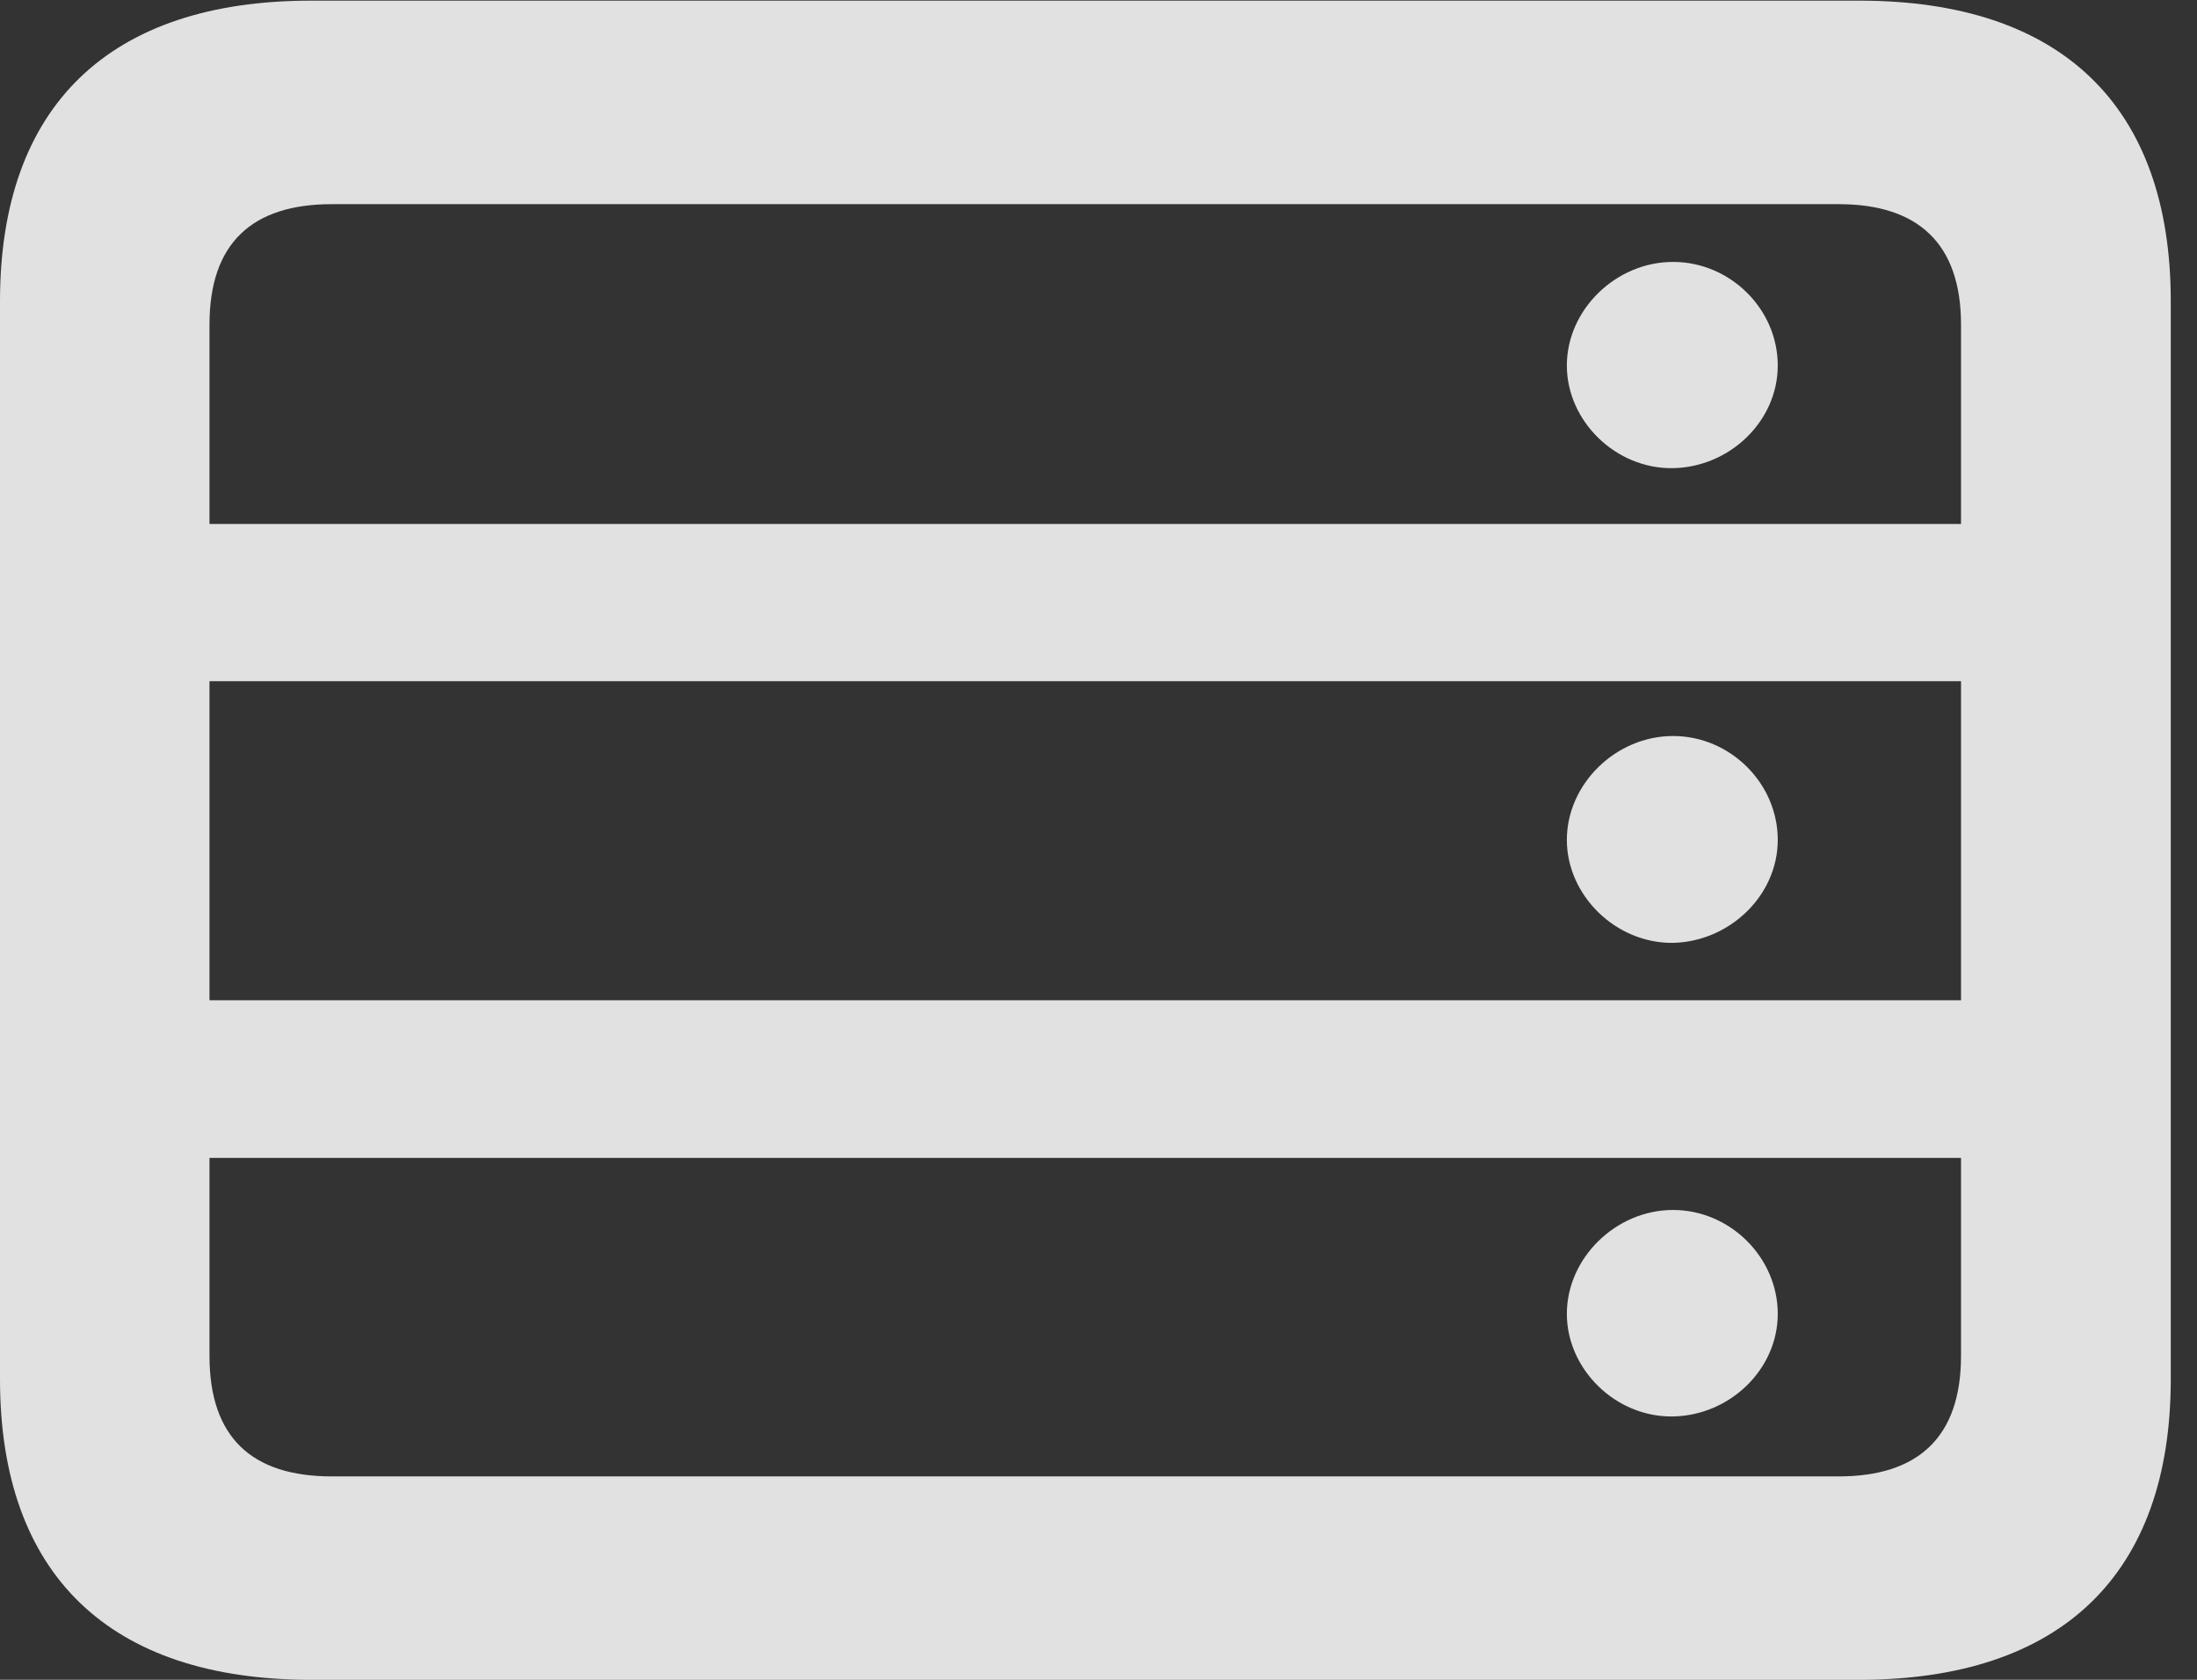 <svg width="17" height="13" viewBox="0 0 17 13" fill="none" xmlns="http://www.w3.org/2000/svg">
<rect x="0" y="0" width="17" height="13" fill="#333333" stroke="none"/>
<g clip-path="url(#clip0_258_1542)">
<path d="M12.946 3.623C13.386 3.615 13.756 3.258 13.756 2.829C13.756 2.39 13.386 2.027 12.946 2.027C12.502 2.027 12.124 2.398 12.124 2.829C12.124 3.258 12.502 3.631 12.946 3.623ZM12.946 7.297C13.386 7.286 13.756 6.929 13.756 6.5C13.756 6.06 13.386 5.696 12.946 5.696C12.502 5.696 12.124 6.068 12.124 6.5C12.124 6.929 12.502 7.302 12.946 7.297ZM12.946 10.962C13.386 10.954 13.756 10.597 13.756 10.168C13.756 9.731 13.386 9.364 12.946 9.364C12.502 9.364 12.124 9.737 12.124 10.168C12.124 10.597 12.502 10.97 12.946 10.962ZM16.105 5.272V4.055H0.709V5.272H16.105ZM16.105 8.961V7.741H0.709V8.961H16.105ZM2.406 13H14.388C15.954 13 16.797 12.18 16.797 10.674V2.331C16.797 0.823 15.954 0.005 14.388 0.005H2.406C0.846 0.005 0 0.82 0 2.331V10.674C0 12.185 0.846 13 2.406 13ZM2.568 11.426C1.949 11.426 1.621 11.125 1.621 10.493V2.512C1.621 1.883 1.949 1.58 2.568 1.58H14.227C14.84 1.58 15.174 1.883 15.174 2.512V10.493C15.174 11.125 14.84 11.426 14.227 11.426H2.568Z" fill="white" fill-opacity="0.85"/>
</g>
<defs>
<clipPath id="clip0_258_1542">
<rect width="17" height="13" fill="white"/>
</clipPath>
</defs>
</svg>
